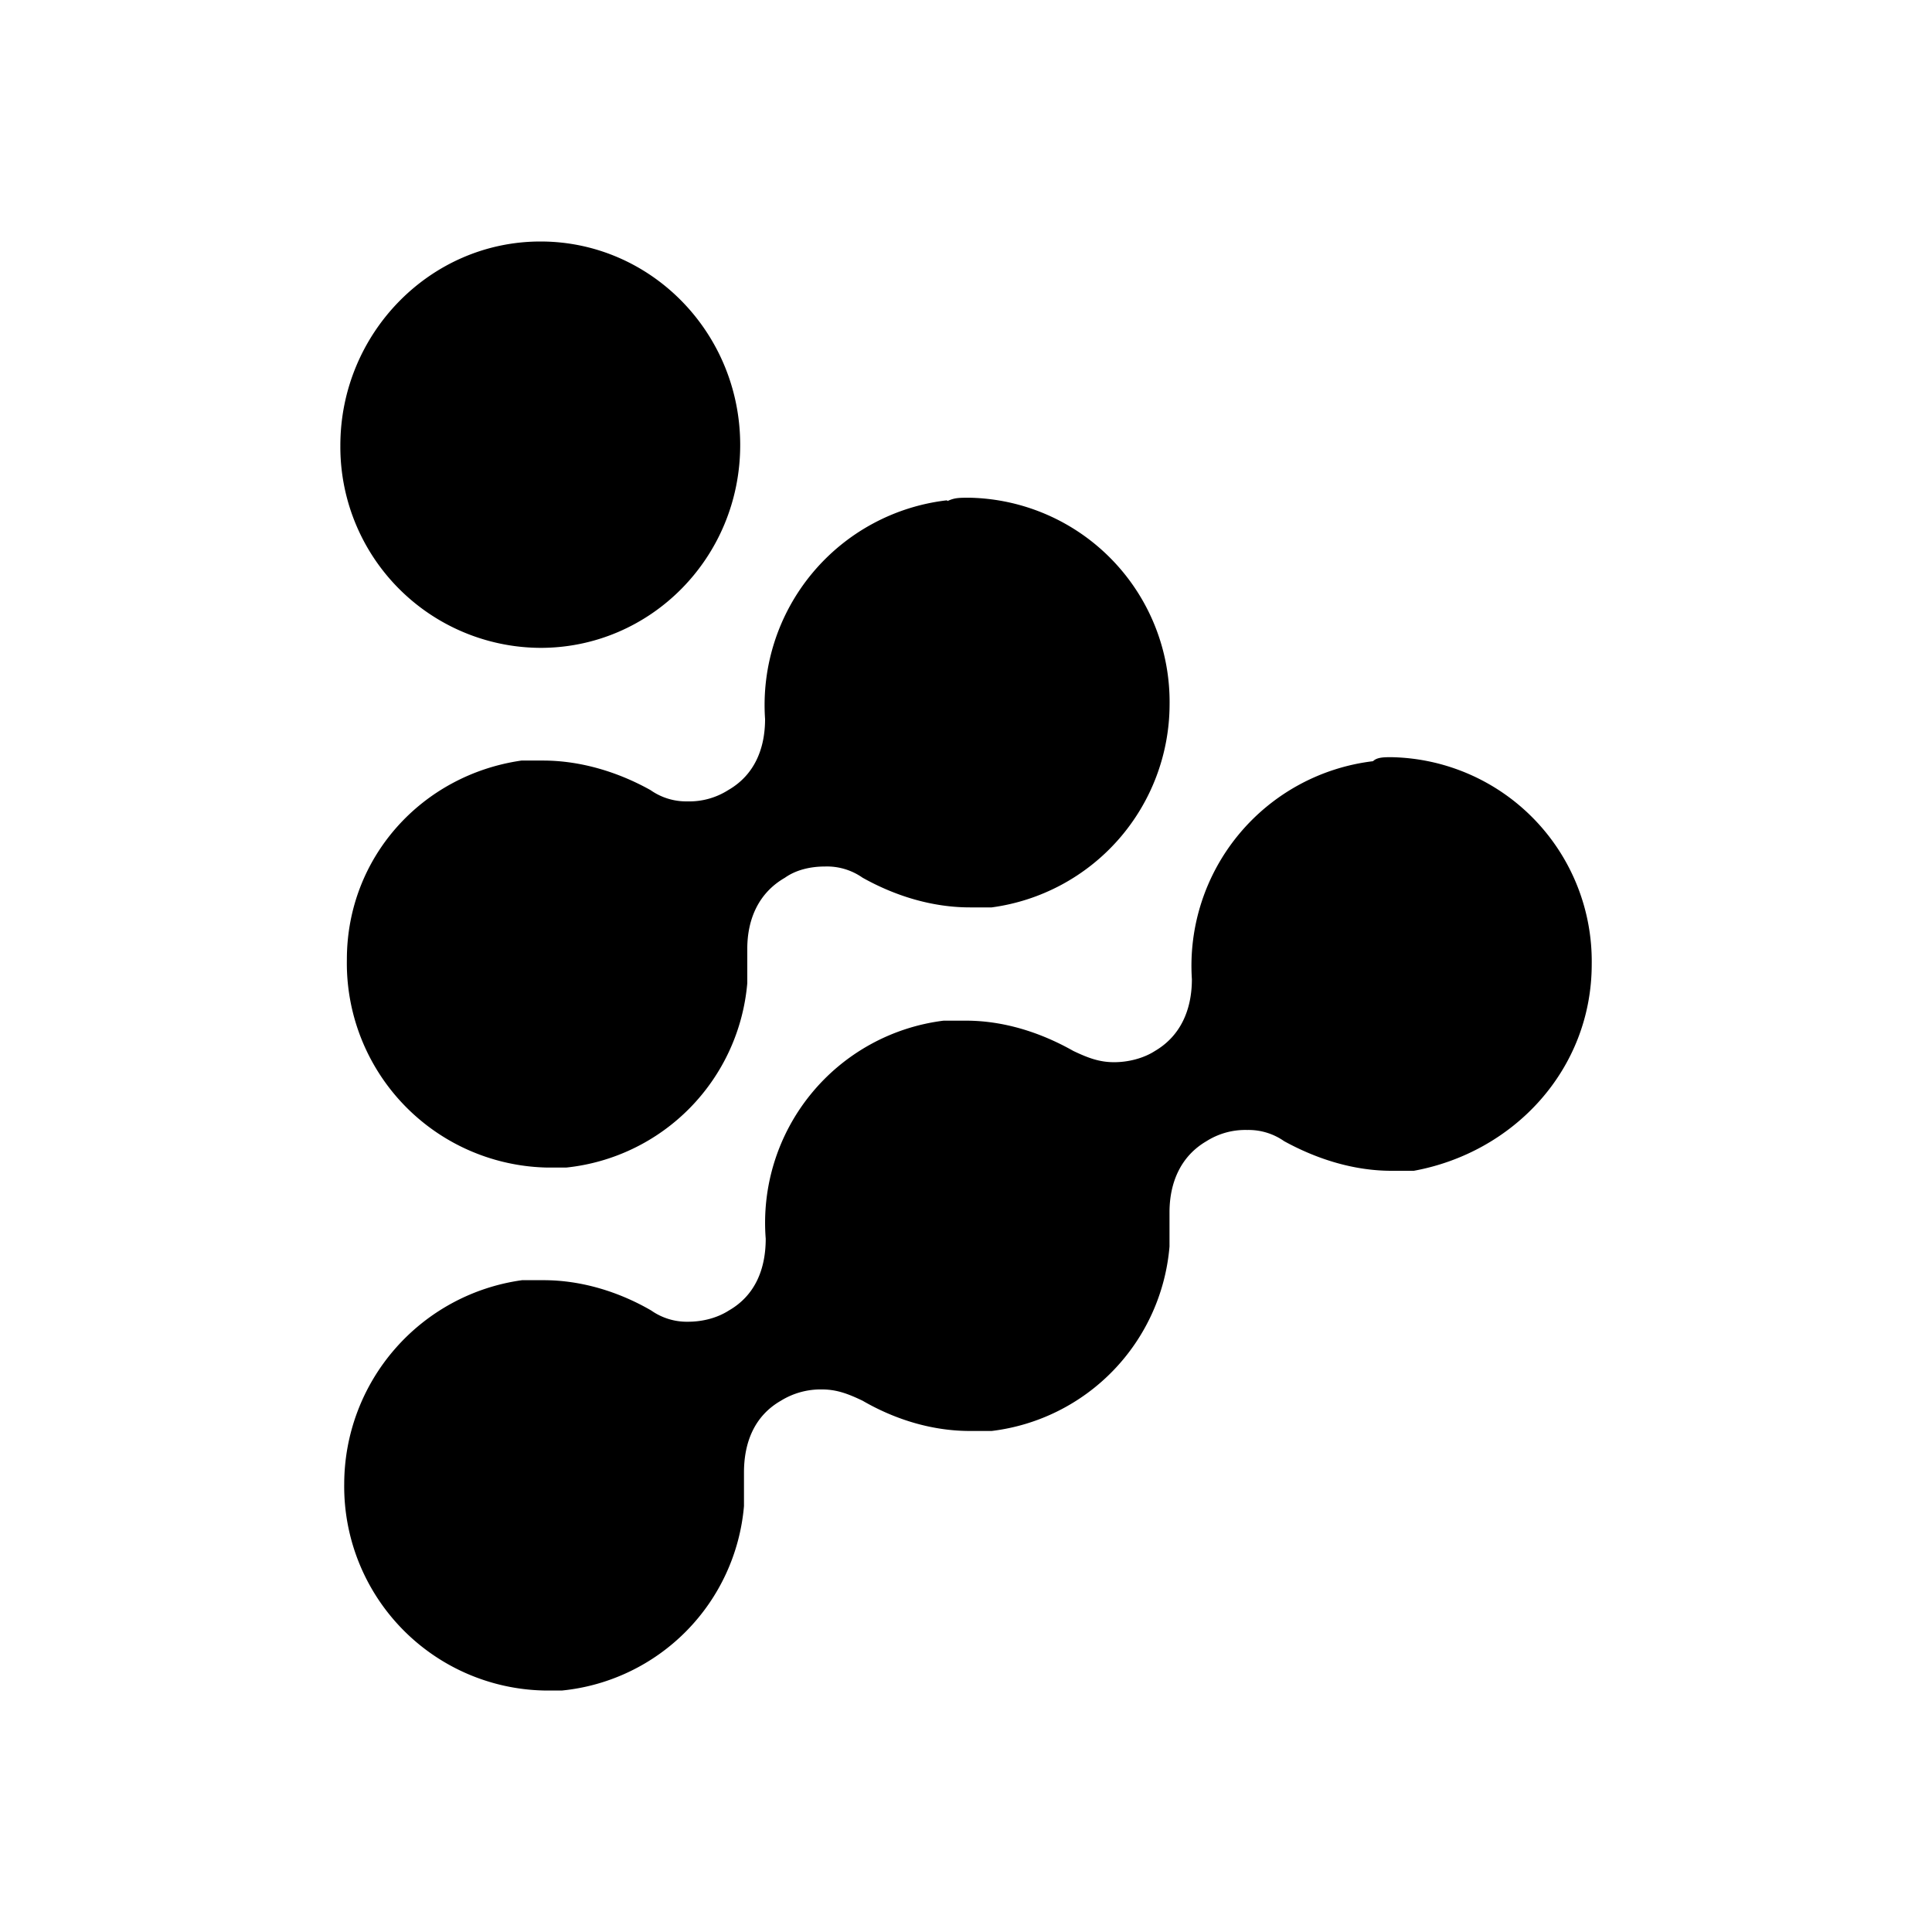 <svg xmlns="http://www.w3.org/2000/svg" xmlns:xlink="http://www.w3.org/1999/xlink" width="24" height="24" viewBox="0 0 24 24"><path fill="currentColor" d="M17.056 9.456c.05-.05.14-.05.229-.05a2.537 2.537 0 0 1 2.488 2.57c0 1.308-.966 2.34-2.21 2.568h-.278c-.458 0-.916-.139-1.333-.368a.77.77 0 0 0-.459-.139a.9.9 0 0 0-.507.14c-.32.187-.458.515-.458.883v.425a2.52 2.52 0 0 1-2.209 2.291h-.27c-.466 0-.925-.139-1.334-.376c-.188-.09-.327-.14-.507-.14a.94.94 0 0 0-.507.14c-.328.188-.459.516-.459.892v.417A2.52 2.52 0 0 1 6.984 21h-.229a2.536 2.536 0 0 1-2.479-2.57a2.56 2.56 0 0 1 2.209-2.527h.27c.459 0 .925.139 1.334.376a.77.77 0 0 0 .458.14c.188 0 .368-.05.508-.14c.327-.188.457-.516.457-.892a2.53 2.53 0 0 1 2.21-2.708H12c.458 0 .916.14 1.333.376c.189.09.328.14.507.14c.18 0 .369-.05.508-.14c.32-.188.458-.515.458-.891a2.56 2.56 0 0 1 2.25-2.708M11.77 6.224c.09-.041.14-.041.279-.041a2.537 2.537 0 0 1 2.48 2.569a2.55 2.55 0 0 1-2.21 2.52h-.27c-.466 0-.925-.14-1.334-.369a.77.77 0 0 0-.466-.139c-.18 0-.36.041-.499.14c-.327.188-.467.515-.467.883v.426a2.52 2.52 0 0 1-2.25 2.291h-.229a2.54 2.54 0 0 1-2.495-2.586c0-1.26.925-2.29 2.168-2.47h.27c.458 0 .924.138 1.334.367a.77.77 0 0 0 .458.14a.9.9 0 0 0 .507-.14c.327-.188.458-.515.458-.883a2.56 2.56 0 0 1 2.259-2.717zM6.715 3c1.367 0 2.48 1.13 2.48 2.528s-1.113 2.52-2.48 2.52a2.497 2.497 0 0 1-2.487-2.512C4.227 4.146 5.34 3 6.714 3"/></svg>